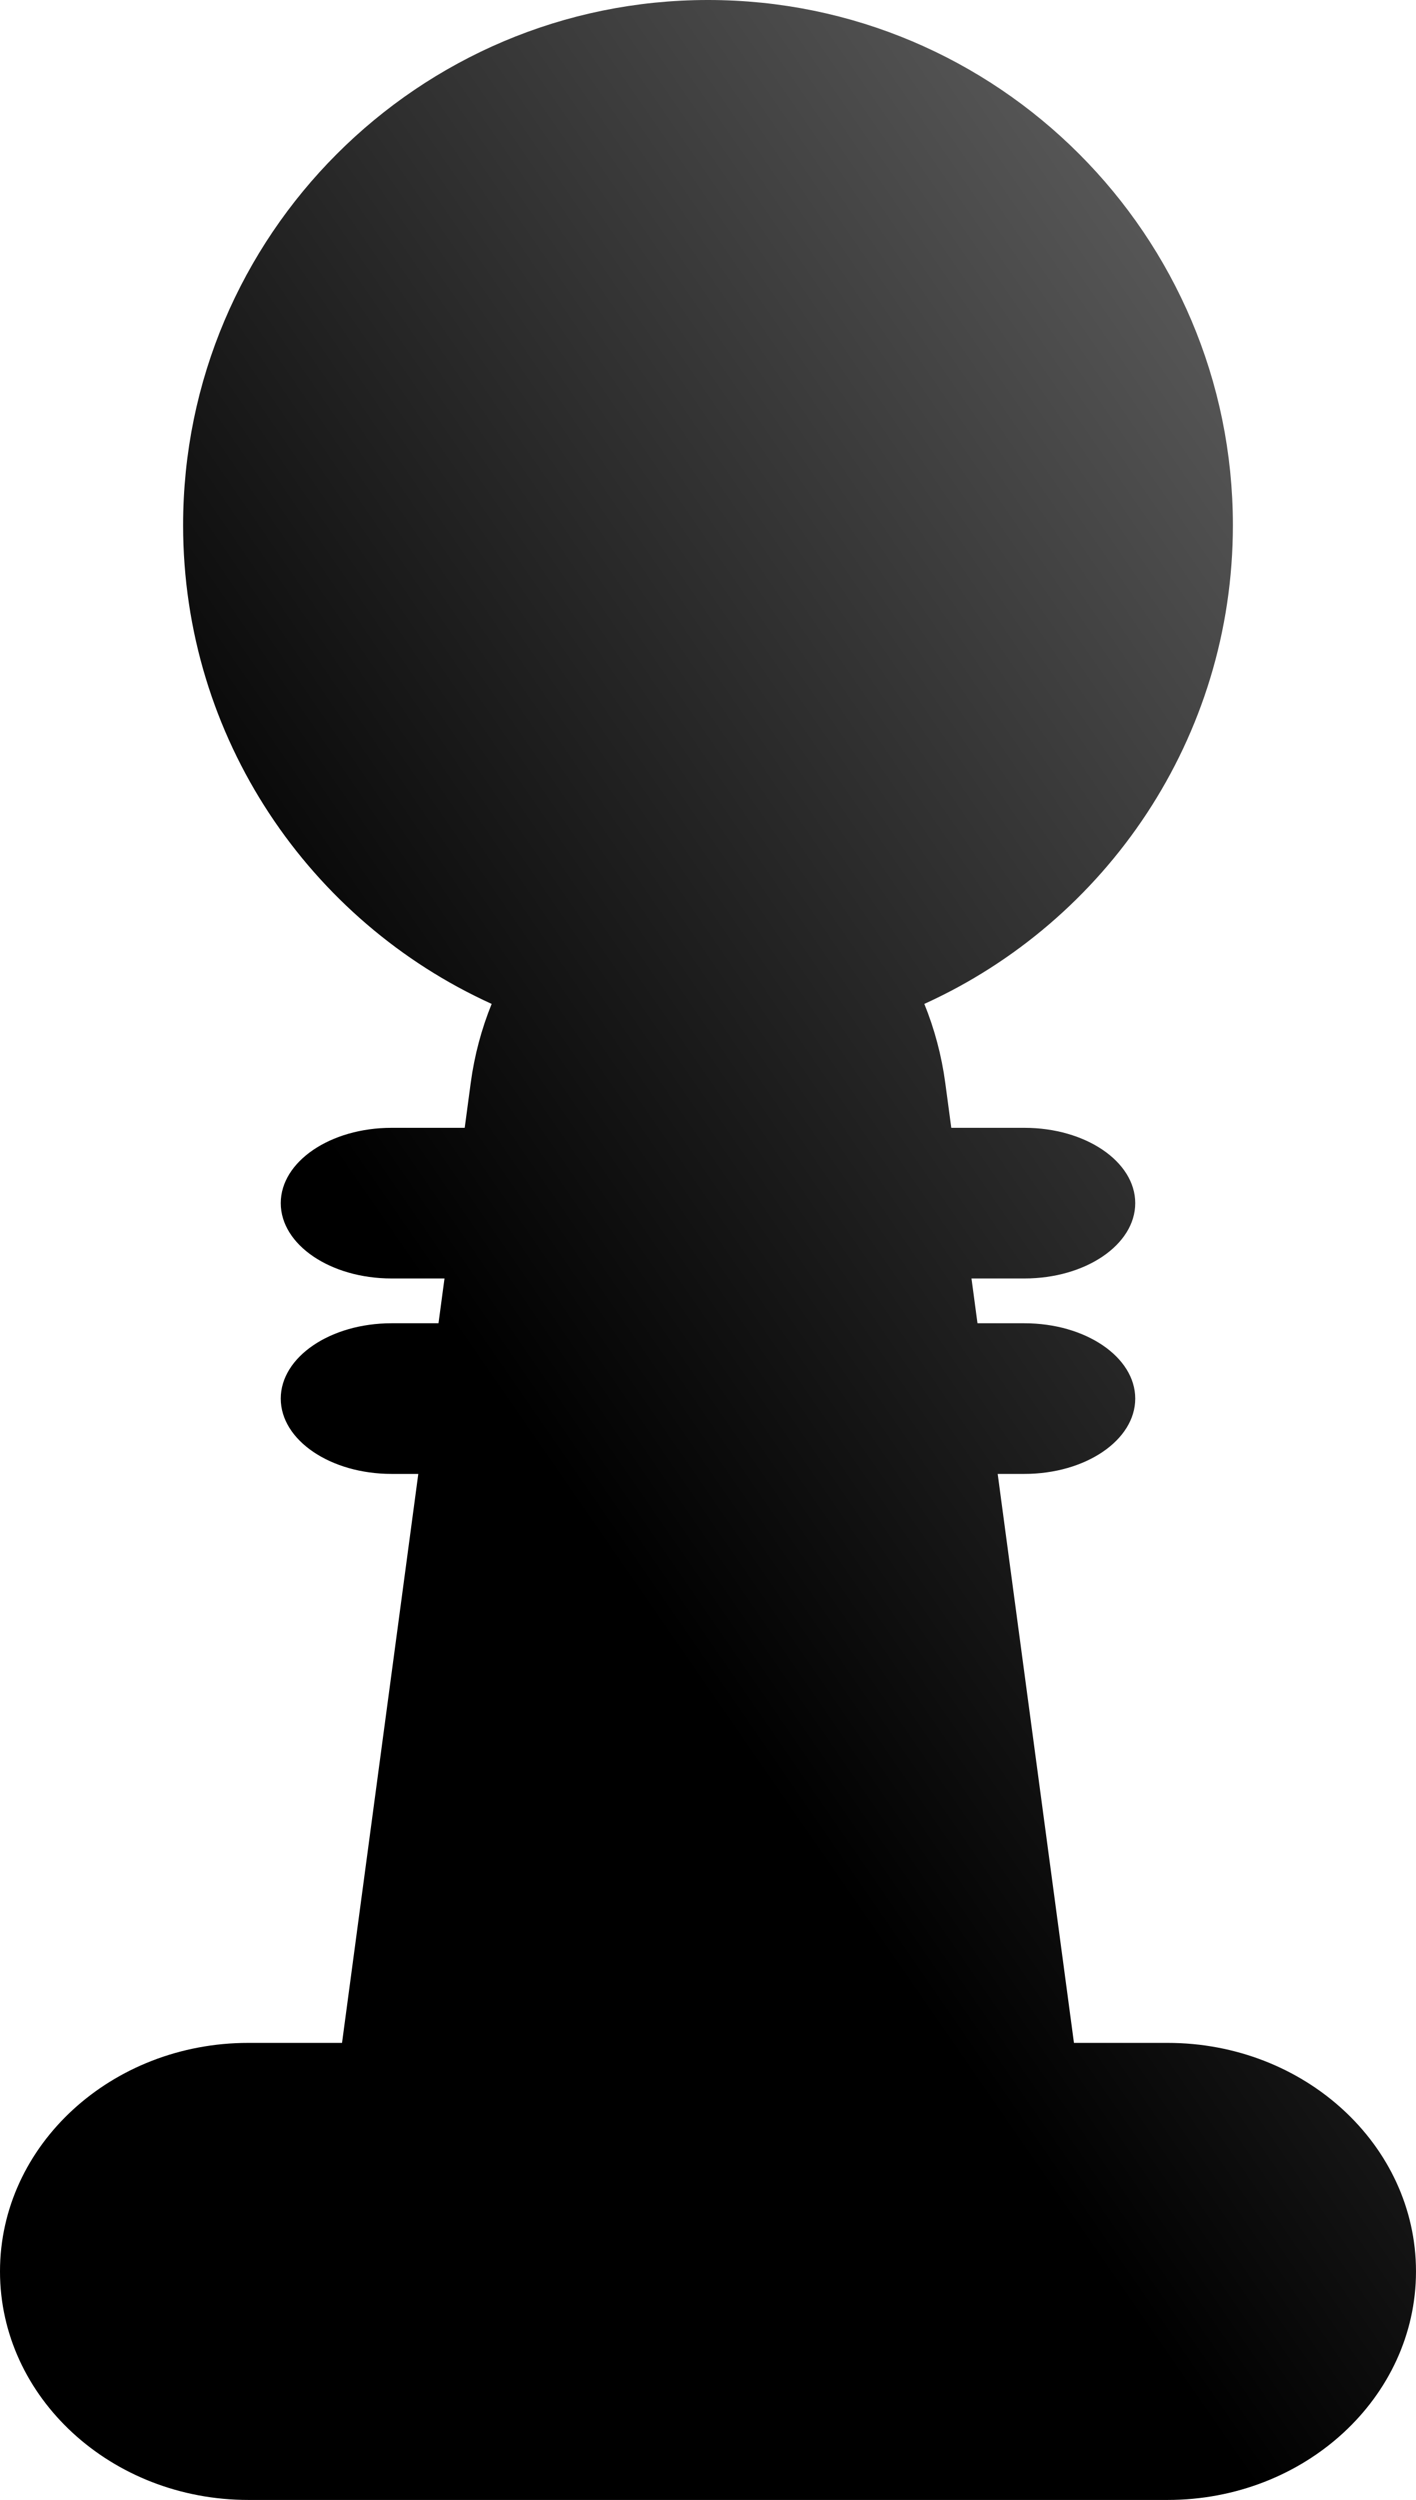 <?xml version="1.0" encoding="UTF-8" standalone="no"?><!-- Generator: Gravit.io --><svg xmlns="http://www.w3.org/2000/svg" xmlns:xlink="http://www.w3.org/1999/xlink" style="isolation:isolate" viewBox="1126.691 215 170.033 300" width="170.033pt" height="300pt"><linearGradient id="_lgradient_5" x1="0.437" y1="0.629" x2="1.057" y2="-0.114" gradientTransform="matrix(170.033,0,0,300,1126.691,215)" gradientUnits="userSpaceOnUse"><stop offset="0%" stop-opacity="1" style="stop-color:rgb(0,0,0)"/><stop offset="100%" stop-opacity="1" style="stop-color:rgb(128,128,128)"/></linearGradient><path d=" M 1237.684 335.471 C 1259.526 325.562 1274.736 303.558 1274.736 278.029 C 1274.736 243.242 1246.494 215 1211.707 215 C 1176.92 215 1148.678 243.242 1148.678 278.029 L 1148.678 278.029 L 1148.678 278.029 L 1148.678 278.029 C 1148.678 303.558 1163.888 325.562 1185.73 335.471 C 1184.518 338.452 1183.659 341.646 1183.214 344.964 L 1182.492 350.342 L 1173.708 350.342 L 1173.708 350.342 L 1173.708 350.342 L 1173.708 350.342 C 1166.365 350.342 1160.404 354.392 1160.404 359.381 L 1160.404 359.381 C 1160.404 364.37 1166.365 368.42 1173.708 368.42 L 1180.067 368.42 L 1179.346 373.795 L 1173.708 373.795 L 1173.708 373.795 L 1173.708 373.795 C 1166.365 373.795 1160.404 377.845 1160.404 382.834 L 1160.404 382.834 C 1160.404 387.823 1166.365 391.873 1173.708 391.873 L 1176.921 391.873 L 1167.762 460.151 L 1156.522 460.151 L 1156.522 460.151 C 1140.057 460.151 1126.691 472.439 1126.691 487.575 L 1126.691 487.575 C 1126.691 502.711 1140.057 515 1156.522 515 L 1190.965 515 L 1190.965 515 L 1232.449 515 L 1232.449 515 L 1266.892 515 C 1283.356 515 1296.723 502.711 1296.723 487.575 L 1296.723 487.575 C 1296.723 472.439 1283.356 460.151 1266.892 460.151 L 1255.652 460.151 L 1246.493 391.873 L 1249.706 391.873 C 1257.048 391.873 1263.01 387.823 1263.01 382.834 L 1263.01 382.834 C 1263.01 377.845 1257.048 373.795 1249.706 373.795 L 1244.068 373.795 L 1243.347 368.42 L 1249.706 368.42 C 1257.048 368.42 1263.01 364.37 1263.01 359.381 L 1263.01 359.381 C 1263.01 354.392 1257.048 350.342 1249.706 350.342 L 1240.922 350.342 L 1240.2 344.964 C 1239.755 341.646 1238.895 338.452 1237.684 335.471 Z " fill-rule="evenodd" fill="url(#_lgradient_5)"/></svg>
